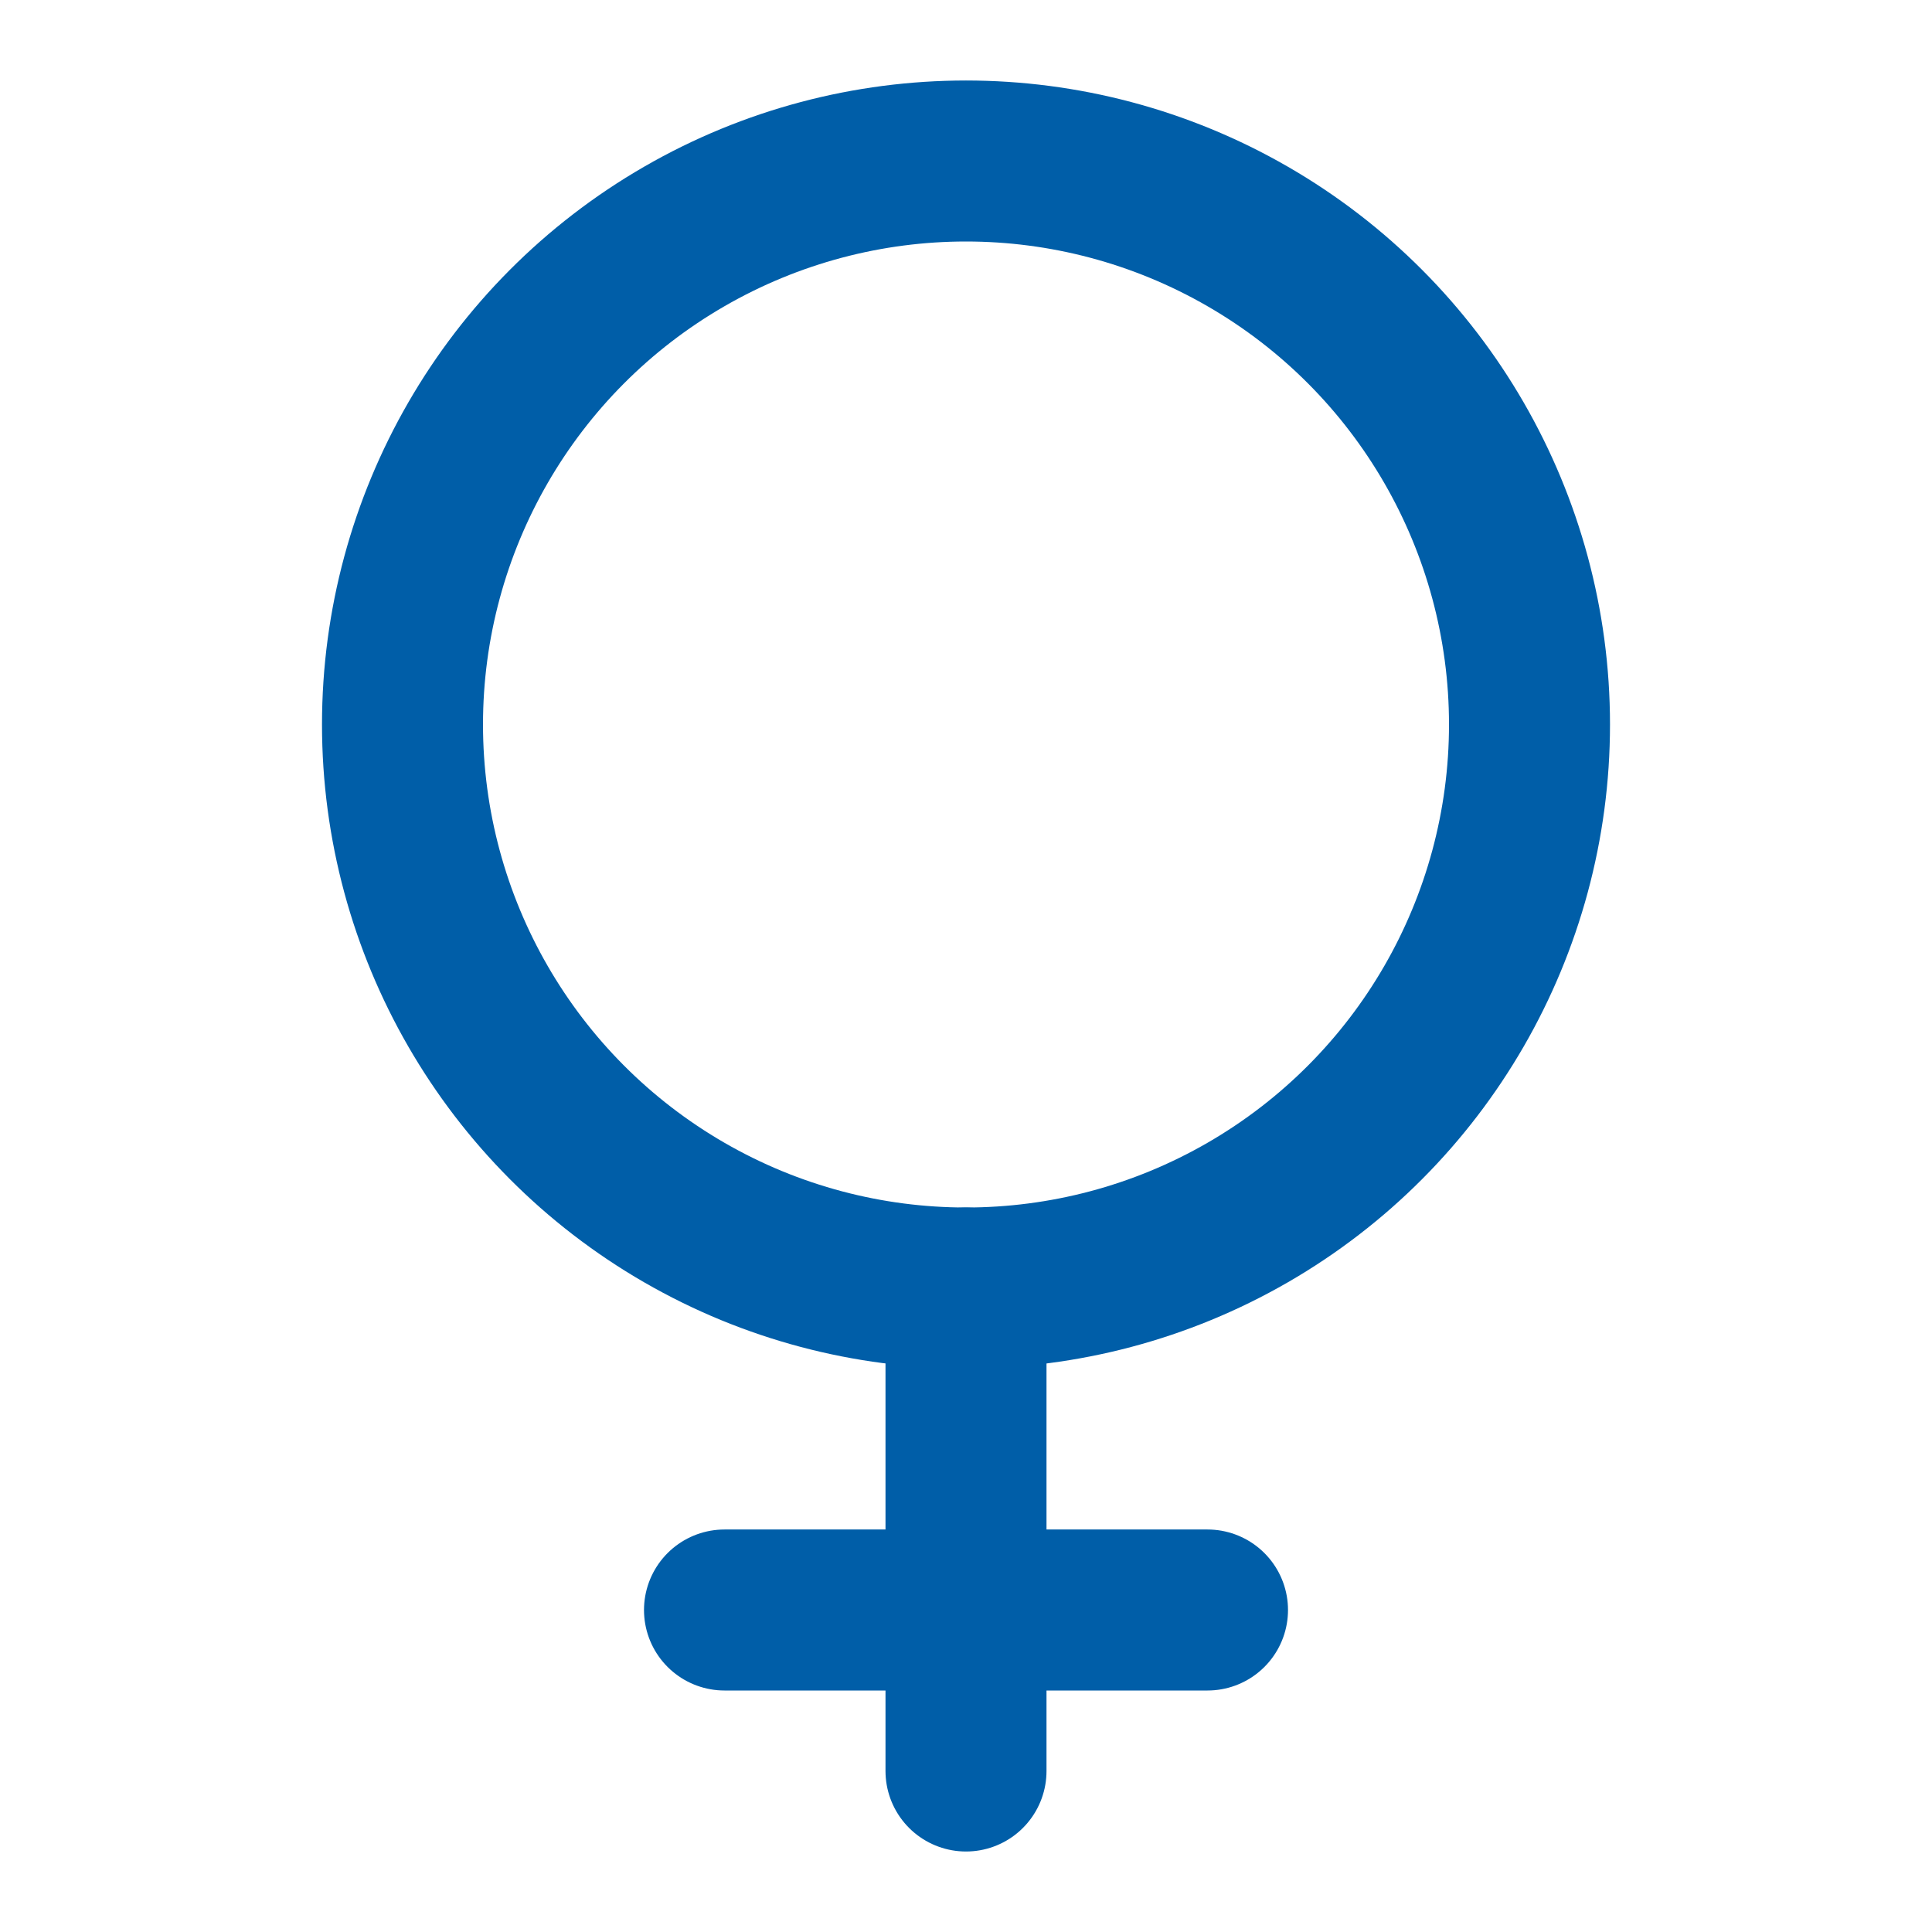 <?xml version="1.0" encoding="UTF-8"?>
<svg width="24px" height="24px" viewBox="0 0 24 24" version="1.1" xmlns="http://www.w3.org/2000/svg" xmlns:xlink="http://www.w3.org/1999/xlink">
    <!-- Generator: Sketch 64 (93537) - https://sketch.com -->
    <title>usz-icon-gender-female</title>
    <desc>Created with Sketch.</desc>
    <g id="usz-icon-gender-female" stroke="none" stroke-width="1" fill="none" fill-rule="evenodd" stroke-linecap="round" stroke-linejoin="round">
        <g id="Group-13" transform="translate(5, 2)" stroke="#005EA8" stroke-width="2">
            <circle id="Oval" cx="7" cy="7" r="7"></circle>
            <line x1="7" y1="14" x2="7" y2="20" id="Line-2"></line>
            <line x1="10" y1="18" x2="4" y2="18" id="Line-2"></line>
        </g>
    </g>
</svg>